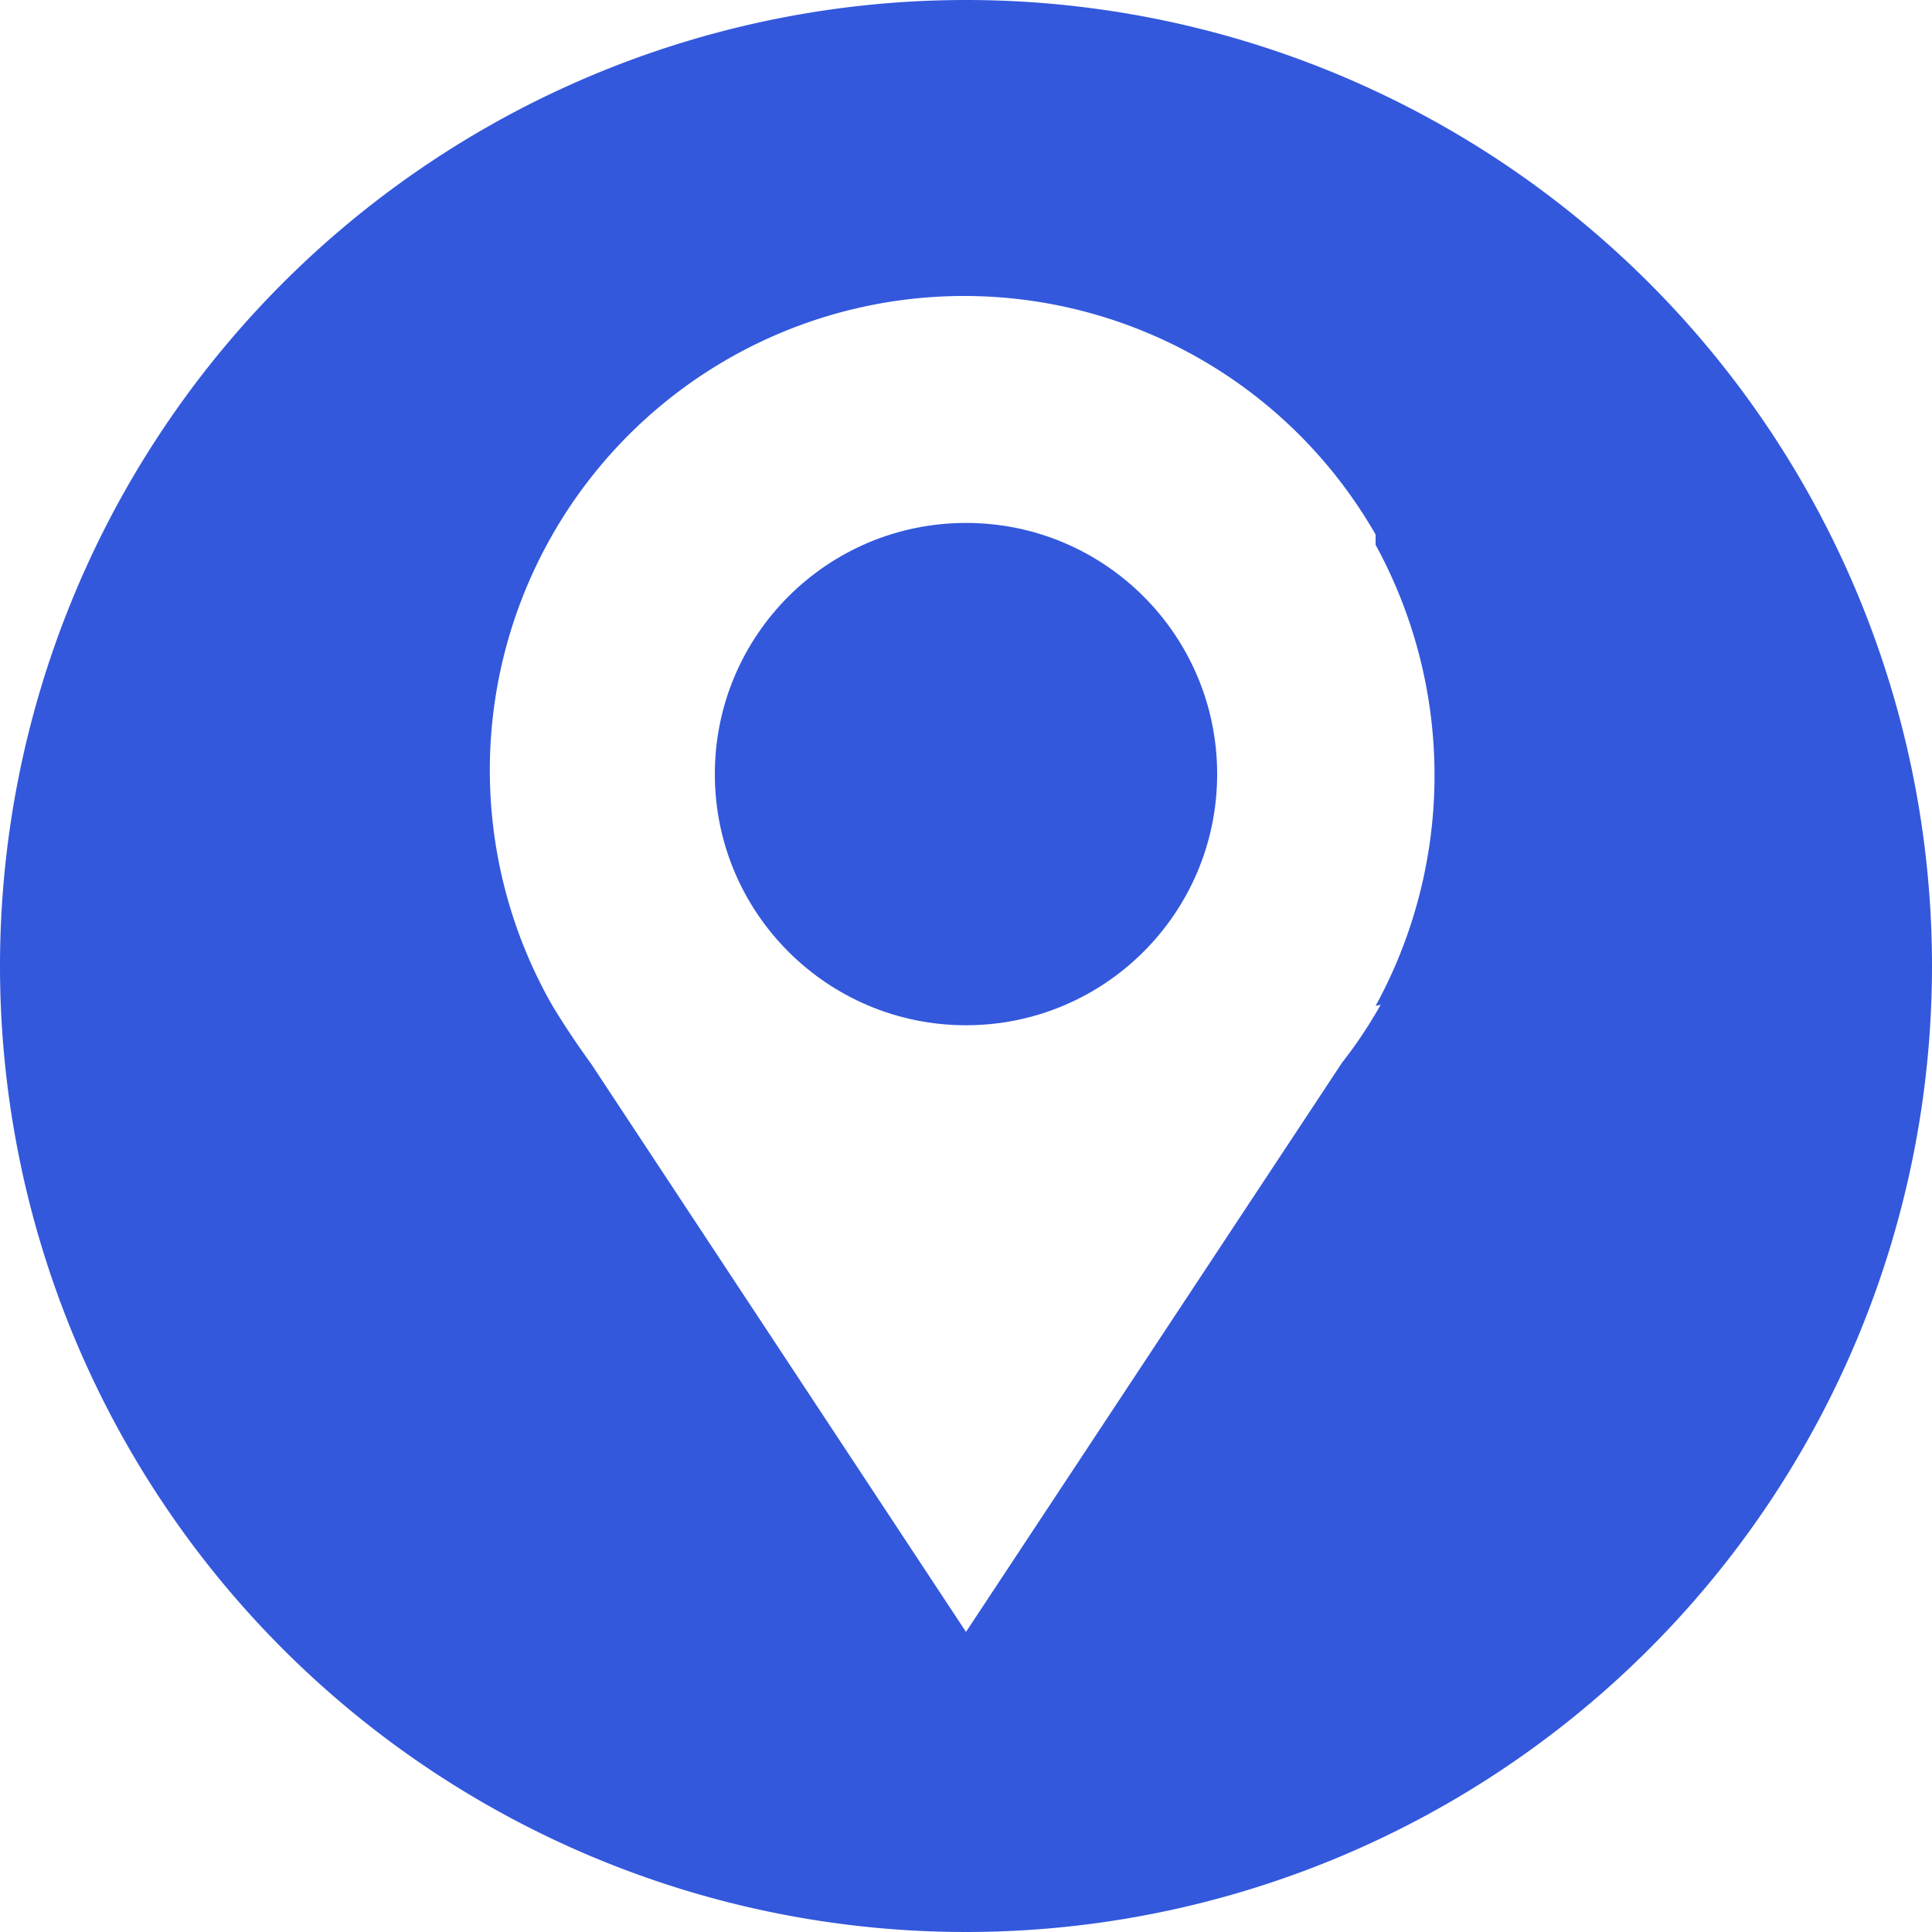 <svg xmlns="http://www.w3.org/2000/svg" viewBox="0 0 15 15"><defs><style>.cls-1{fill:#3358dc;}</style></defs><g id="Layer_2" data-name="Layer 2"><g id="Layer_1-2" data-name="Layer 1"><path class="cls-1" d="M7.5,0A7.5,7.5,0,1,0,15,7.5,7.5,7.5,0,0,0,7.5,0Zm3.22,7.8h0a3.52,3.52,0,0,1-.3.45L7.5,12.67,4.59,8.26q-.16-.22-.3-.45h0a3.68,3.68,0,0,1,6.39-3.66s0,0,0,.08a3.73,3.73,0,0,1,0,3.58Z"/><circle class="cls-1" cx="7.5" cy="6.01" r="1.95"/></g></g></svg>